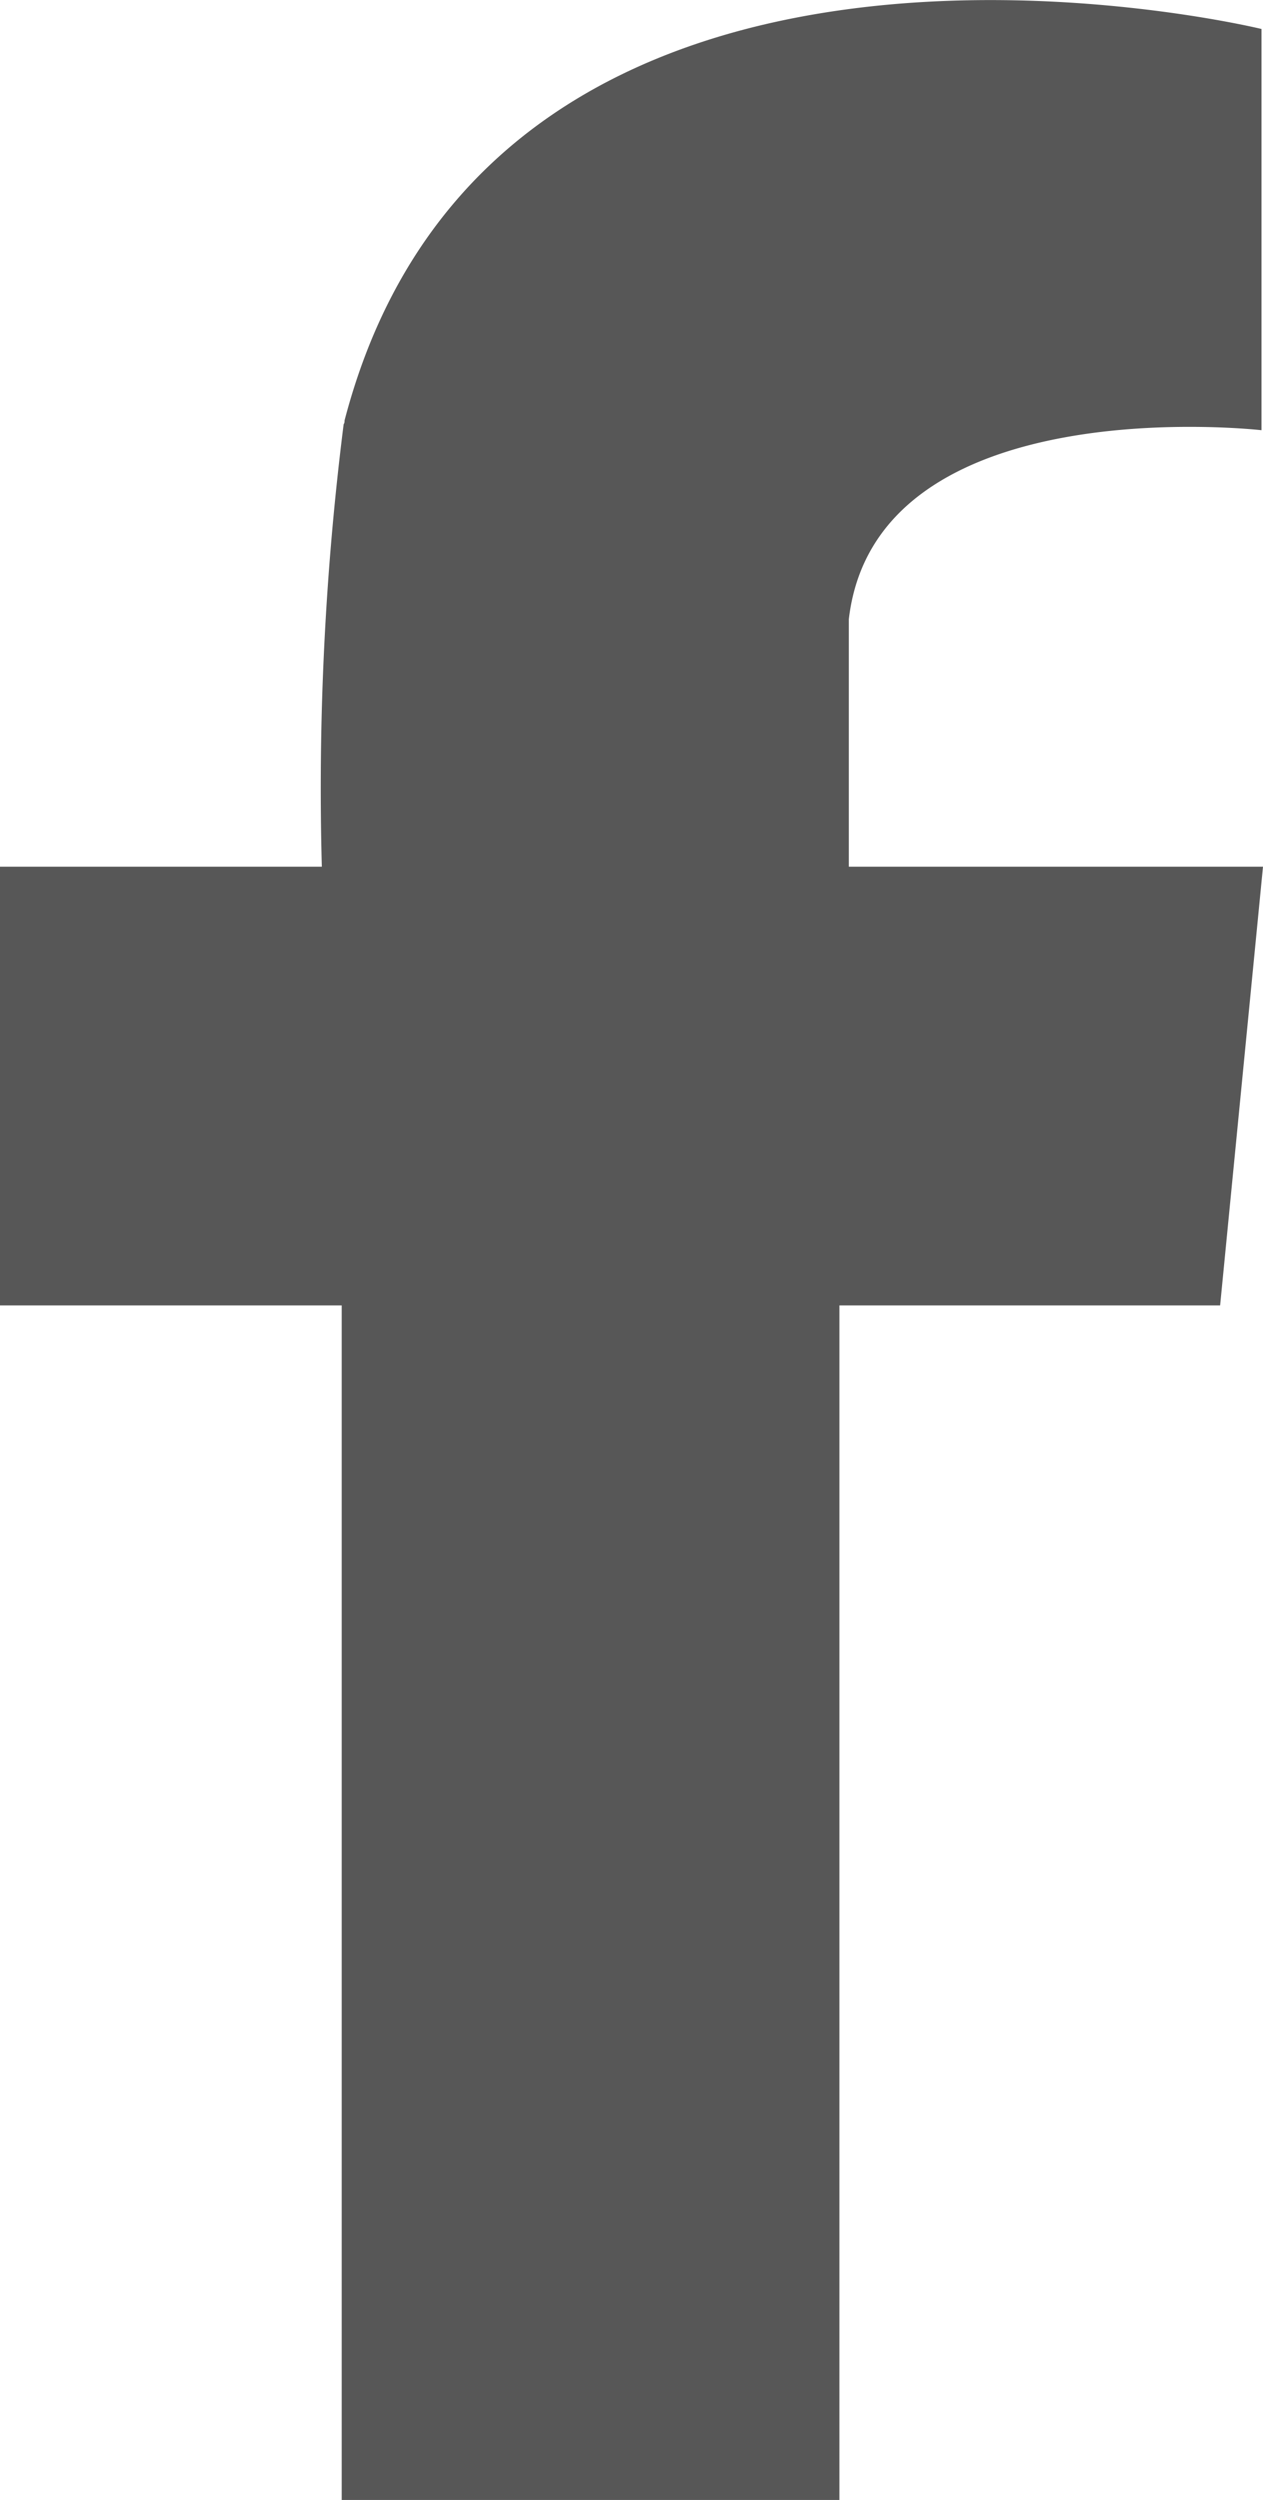 <svg xmlns="http://www.w3.org/2000/svg" width="8.453" height="16.73" viewBox="0 0 8.453 16.73">
  <path id="Path_20061" data-name="Path 20061" d="M8.166,5.8H5.681V4.144c.182-1.561,2.762-1.265,2.762-1.265V.194h0C8.352.172,3.308-1.025,2.306,2.814l0,0c0,.008,0,.017-.006.025A19.423,19.423,0,0,0,2.154,5.8H0V8.736H2.287V16.73H5.618V8.736H8.166L8.453,5.8Z" transform="translate(0 0)" fill="#575757" fill-rule="evenodd"/>
</svg>
